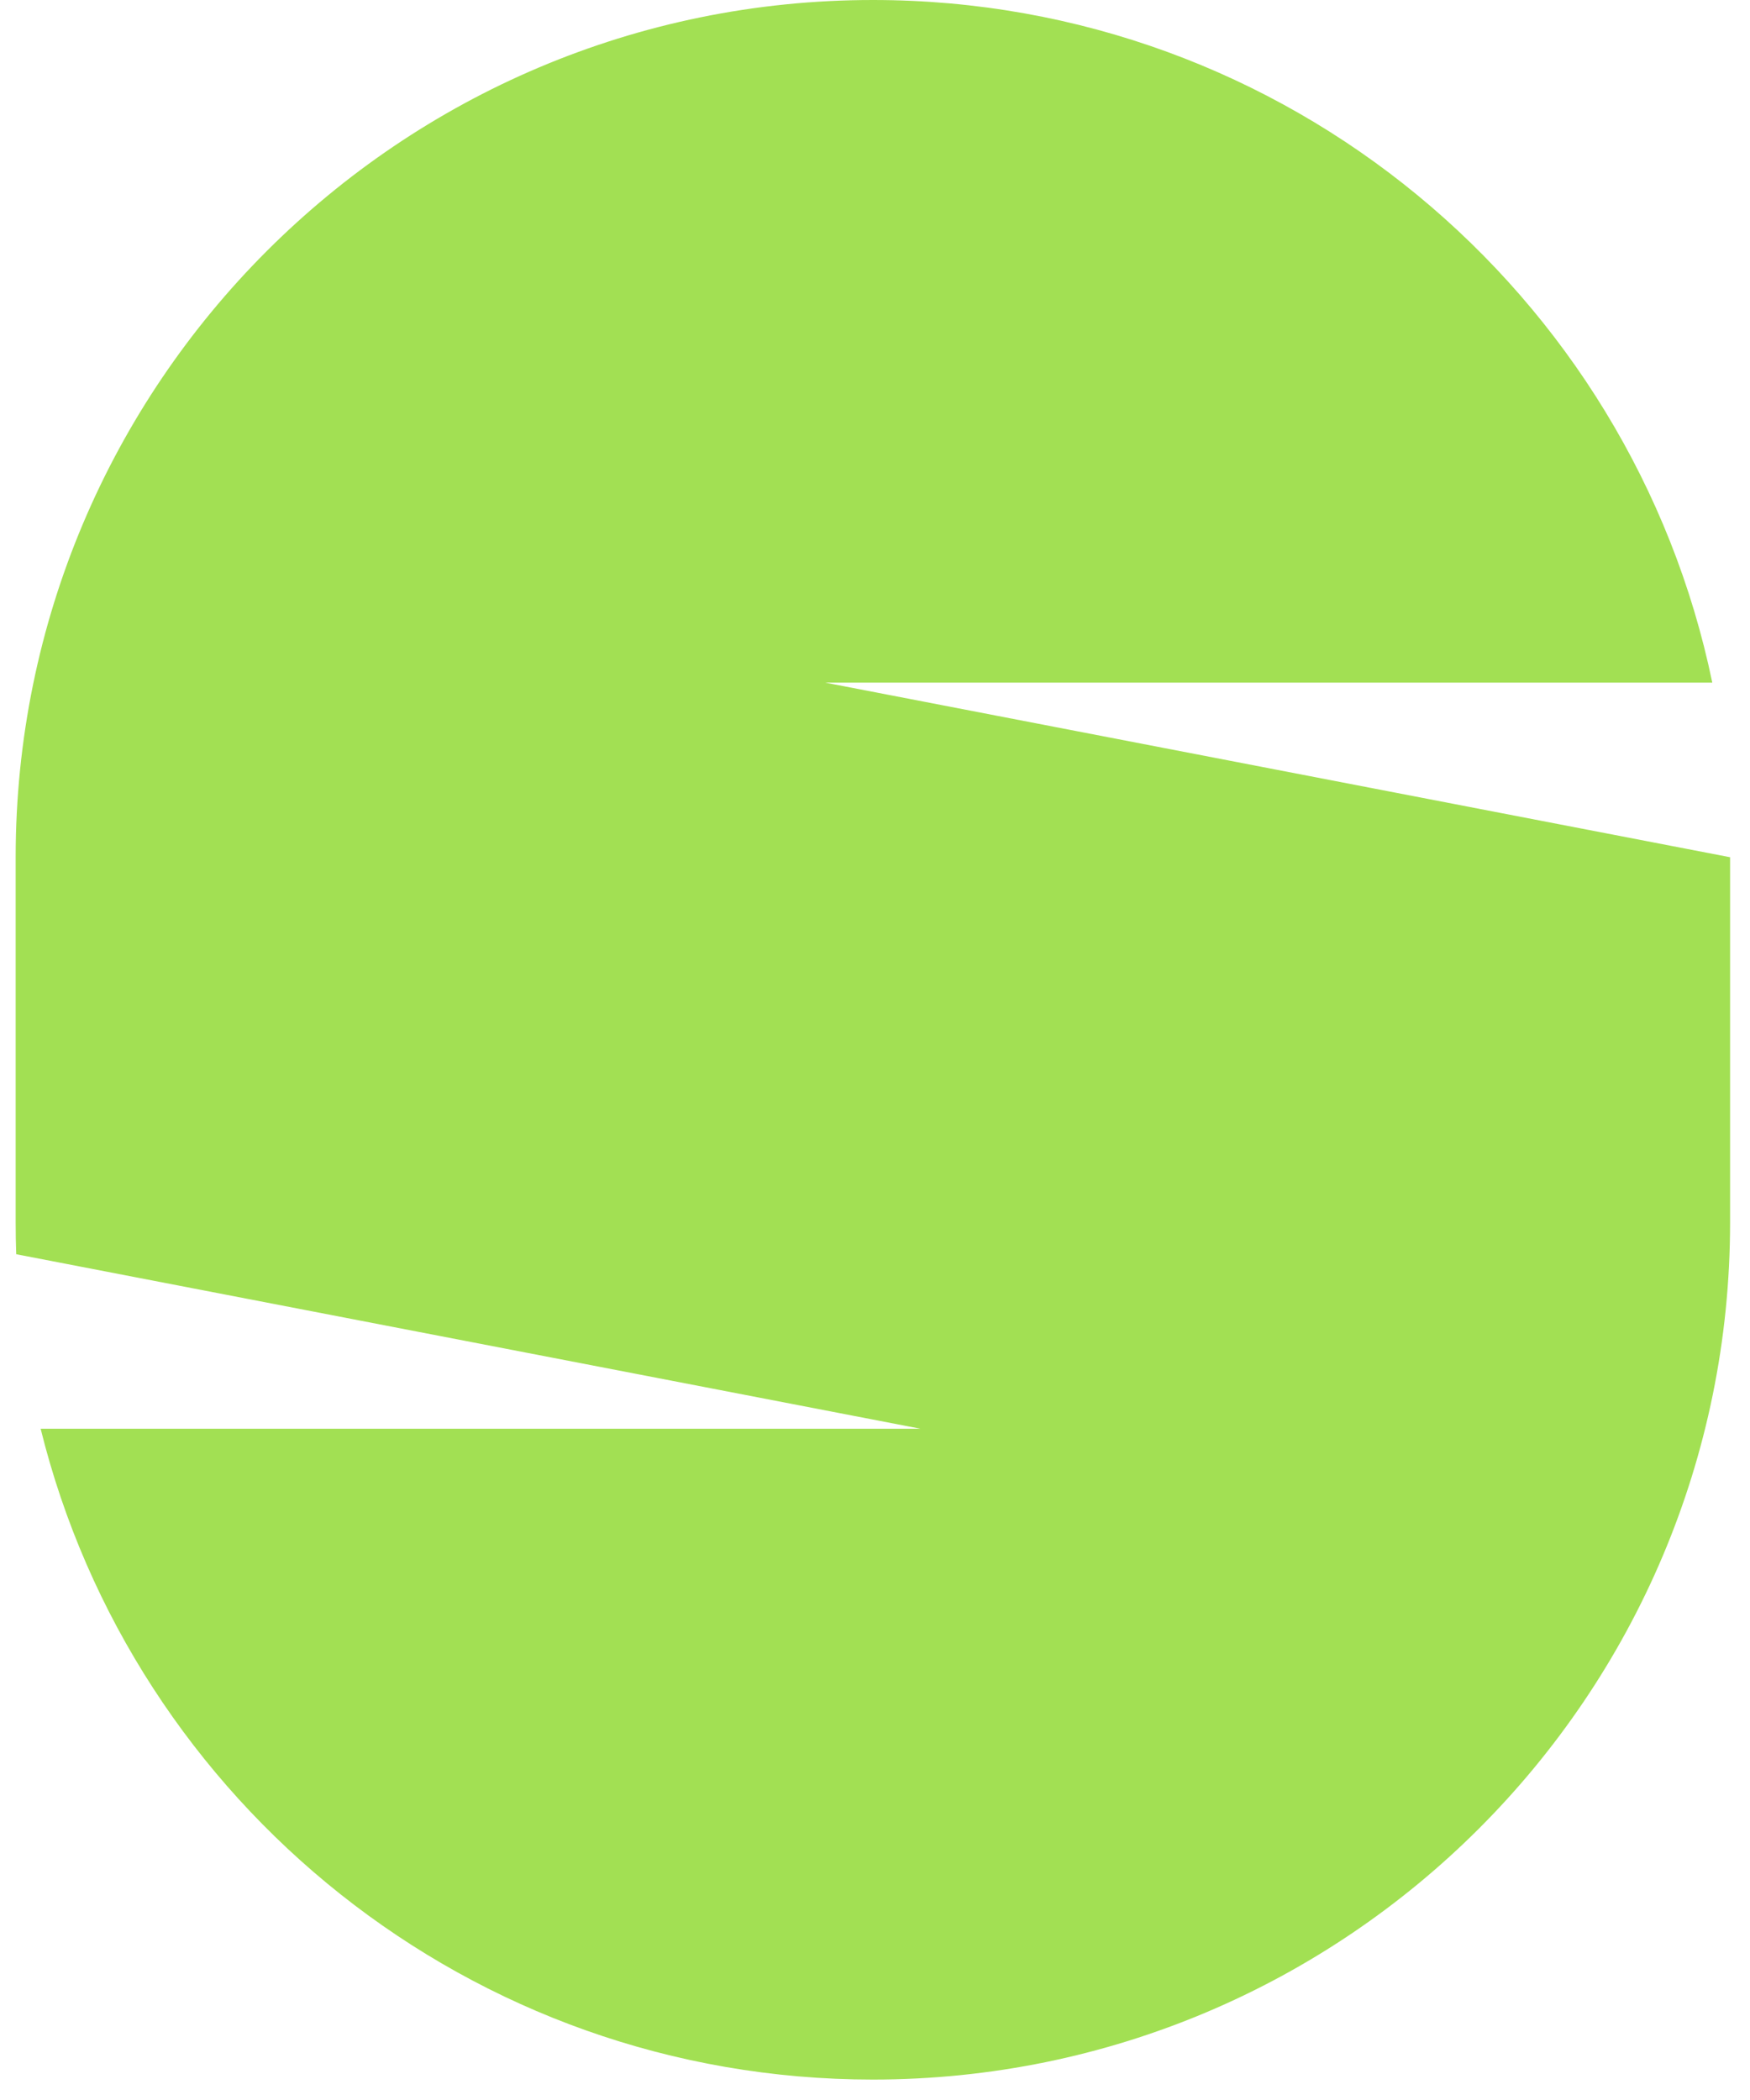 <svg width="40" height="48" viewBox="0 0 40 48" fill="none" xmlns="http://www.w3.org/2000/svg">
<path fill-rule="evenodd" clip-rule="evenodd" d="M0.358 19.594C0.358 8.773 9.13 0 19.951 0C29.405 0 37.295 6.695 39.138 15.603H18.862L39.545 19.594V19.594V27.939C39.545 38.761 30.773 47.533 19.951 47.533C10.756 47.533 3.041 41.199 0.929 32.657H21.04L0.371 28.668C0.362 28.426 0.358 28.183 0.358 27.939V19.594Z" fill="#A2E053"/>
</svg>
